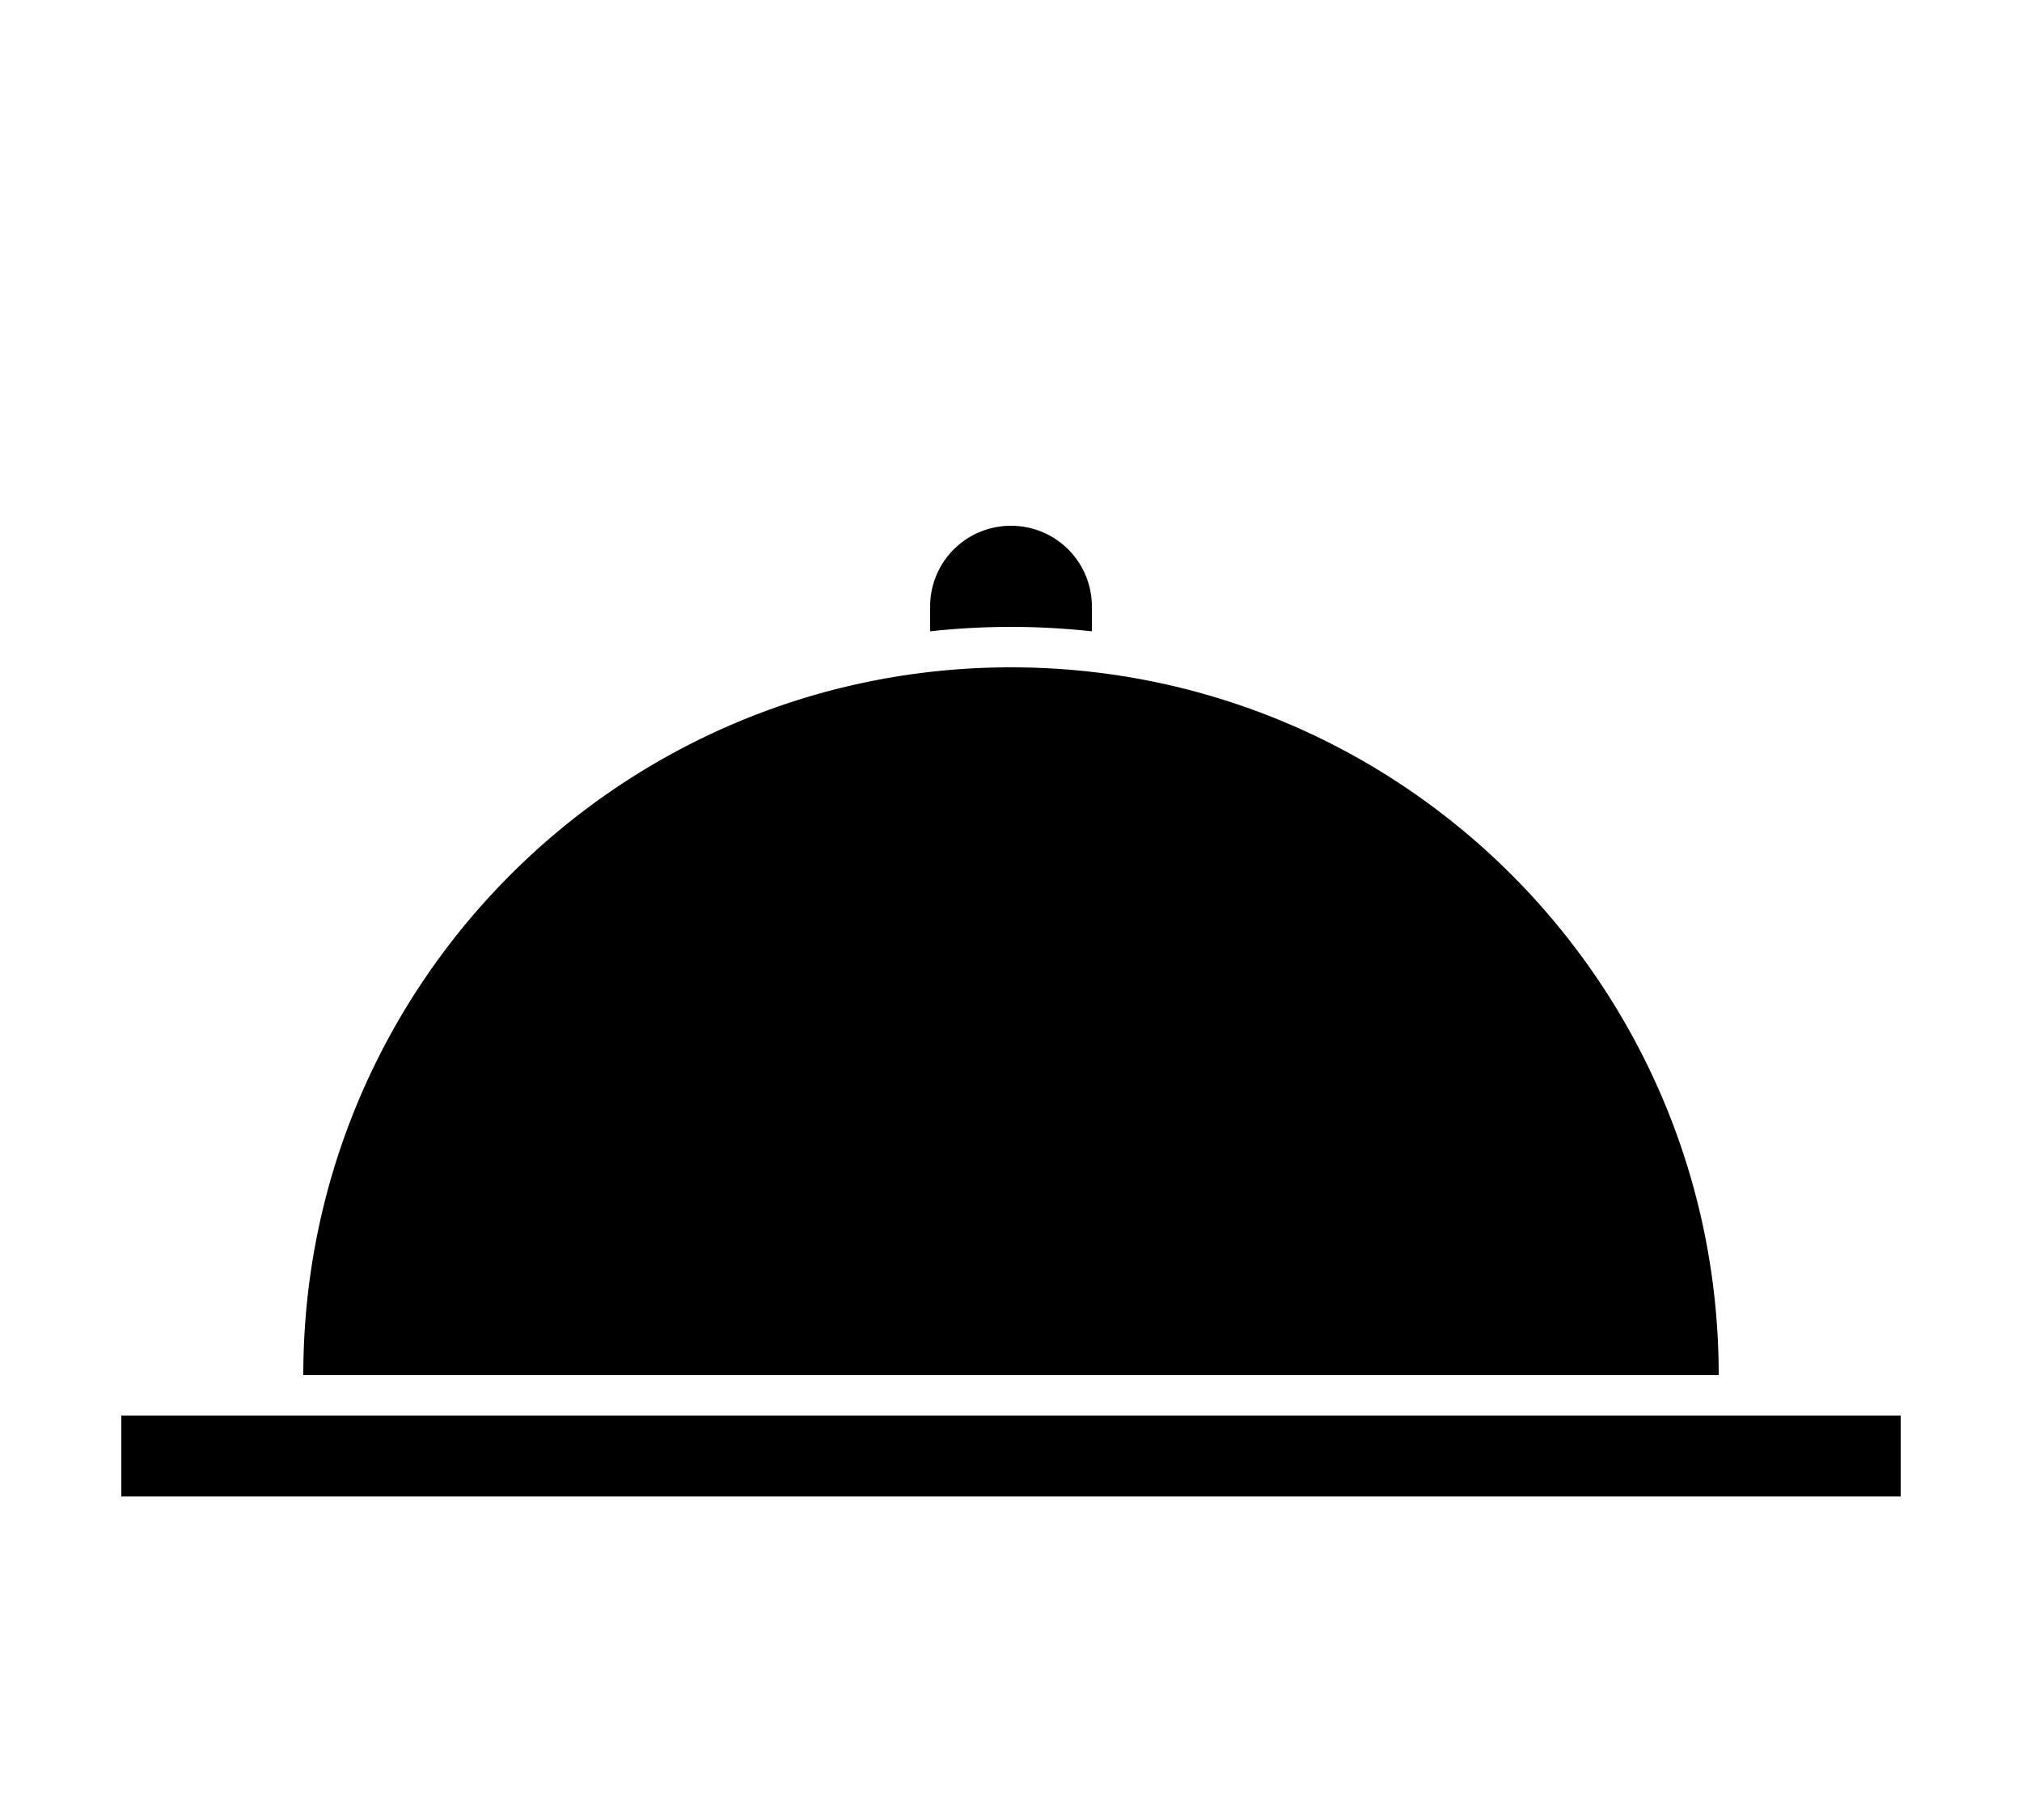 <svg xmlns="http://www.w3.org/2000/svg" viewBox="0 0 100 90">
  <path d="M50 26c-2.216 0-4 1.784-4 4v1.219A37.246 37.246 0 0 1 50 31c1.351 0 2.686.077 4 .219V30c0-2.216-1.784-4-4-4zm0 7c-19.33 0-35 15.67-35 35h70c0-19.33-15.67-35-35-35zM6 70v4h88v-4H6z" overflow="visible" color="#000"/>
</svg>
